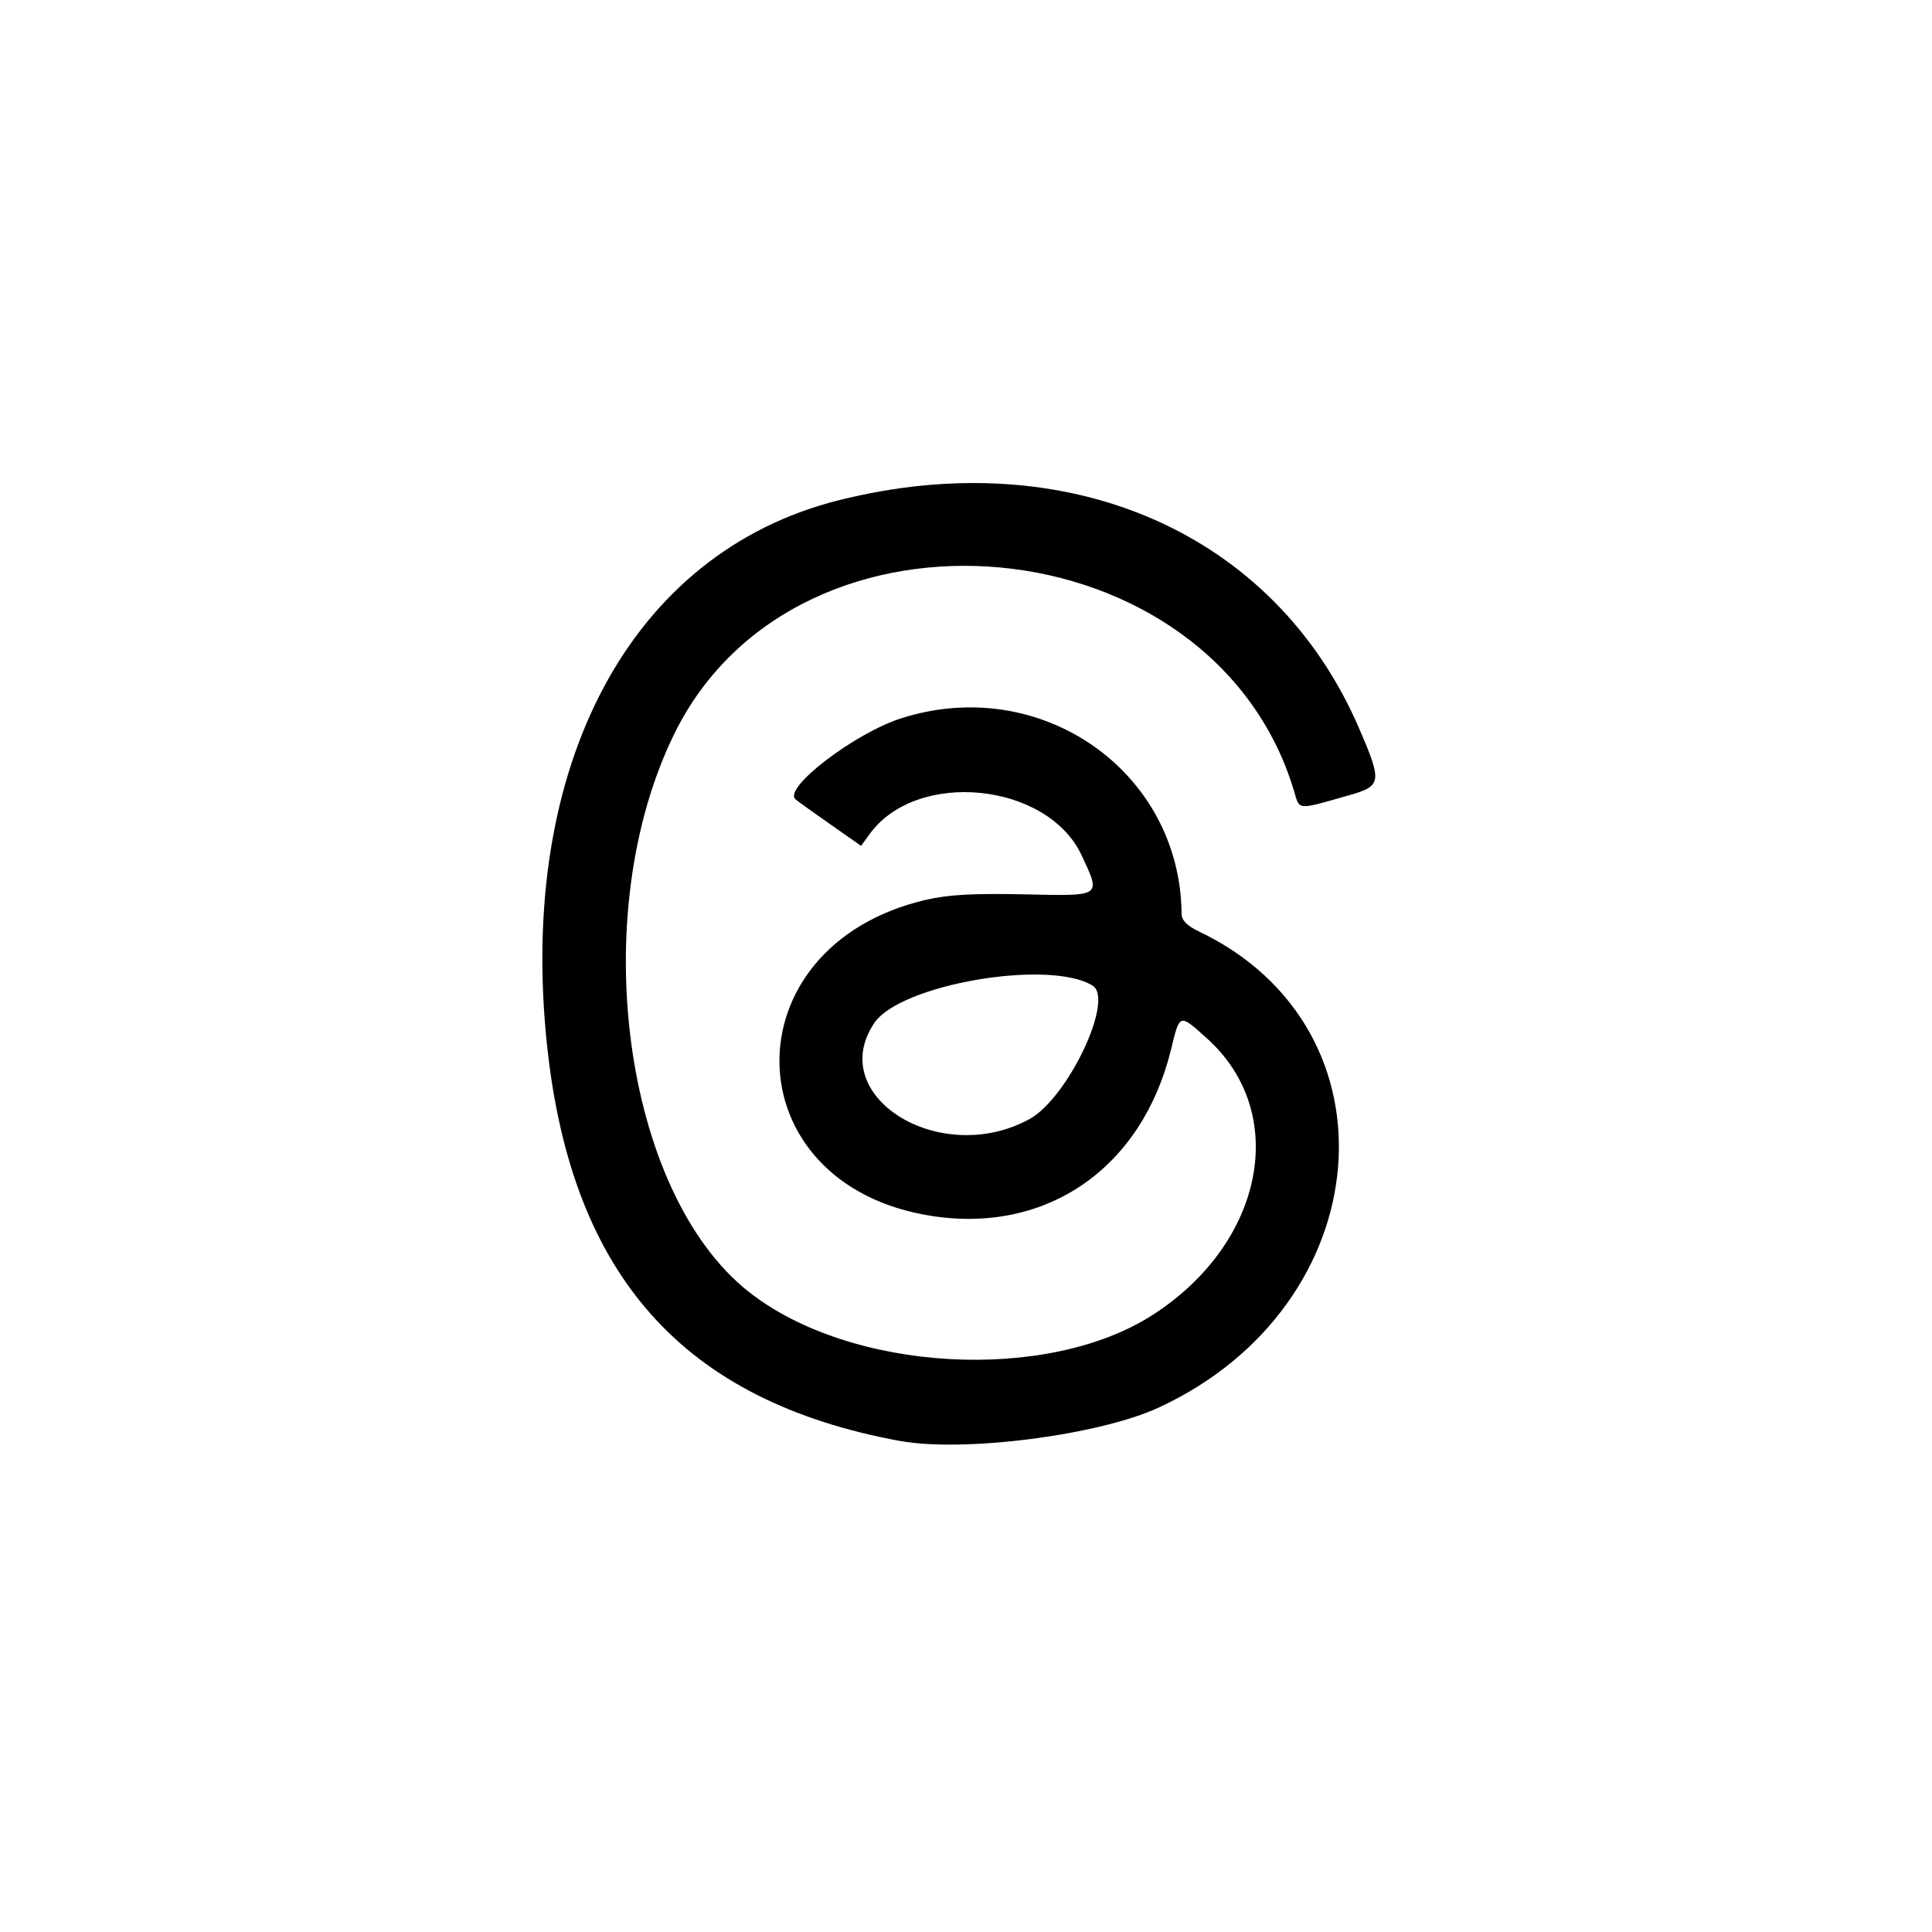 <svg width="32" height="32"><g><path fill="none" stroke-width="1" d="M.5.5h31v31H.5z"/><path stroke-width="0" d="M 14.906,23.867 C 11.322,23.208 9.473,21.141 9.063,17.335 8.562,12.683 10.444,9.153 13.887,8.287 c 3.808,-0.958 7.223,0.535 8.62,3.768 0.389,0.899 0.38,0.963 -0.158,1.116 -0.881,0.25 -0.819,0.255 -0.916,-0.07 -1.336,-4.458 -8.222,-5.096 -10.262,-0.951 -1.467,2.98 -0.853,7.6 1.229,9.245 1.686,1.333 4.948,1.516 6.705,0.376 1.839,-1.193 2.255,-3.341 0.886,-4.572 -0.459,-0.413 -0.449,-0.416 -0.593,0.176 -0.478,1.966 -2.051,3.062 -3.967,2.765 -3.307,-0.513 -3.382,-4.468 -0.099,-5.235 0.373,-0.087 0.788,-0.11 1.63,-0.092 1.298,0.029 1.275,0.045 0.954,-0.644 -0.564,-1.211 -2.728,-1.431 -3.51,-0.357 l -0.144,0.198 -0.511,-0.358 c -0.281,-0.197 -0.54,-0.382 -0.575,-0.413 -0.213,-0.183 0.977,-1.095 1.752,-1.342 2.311,-0.738 4.623,0.877 4.643,3.242 8.67e-4,0.103 0.092,0.196 0.279,0.285 3.383,1.608 3.001,6.195 -0.656,7.889 -0.989,0.458 -3.231,0.747 -4.288,0.553 z m 2.142,-5.329 c 0.637,-0.347 1.415,-1.987 1.049,-2.213 -0.719,-0.444 -3.184,-0.022 -3.616,0.619 -0.818,1.214 1.089,2.398 2.566,1.594 z"/></g></svg>
